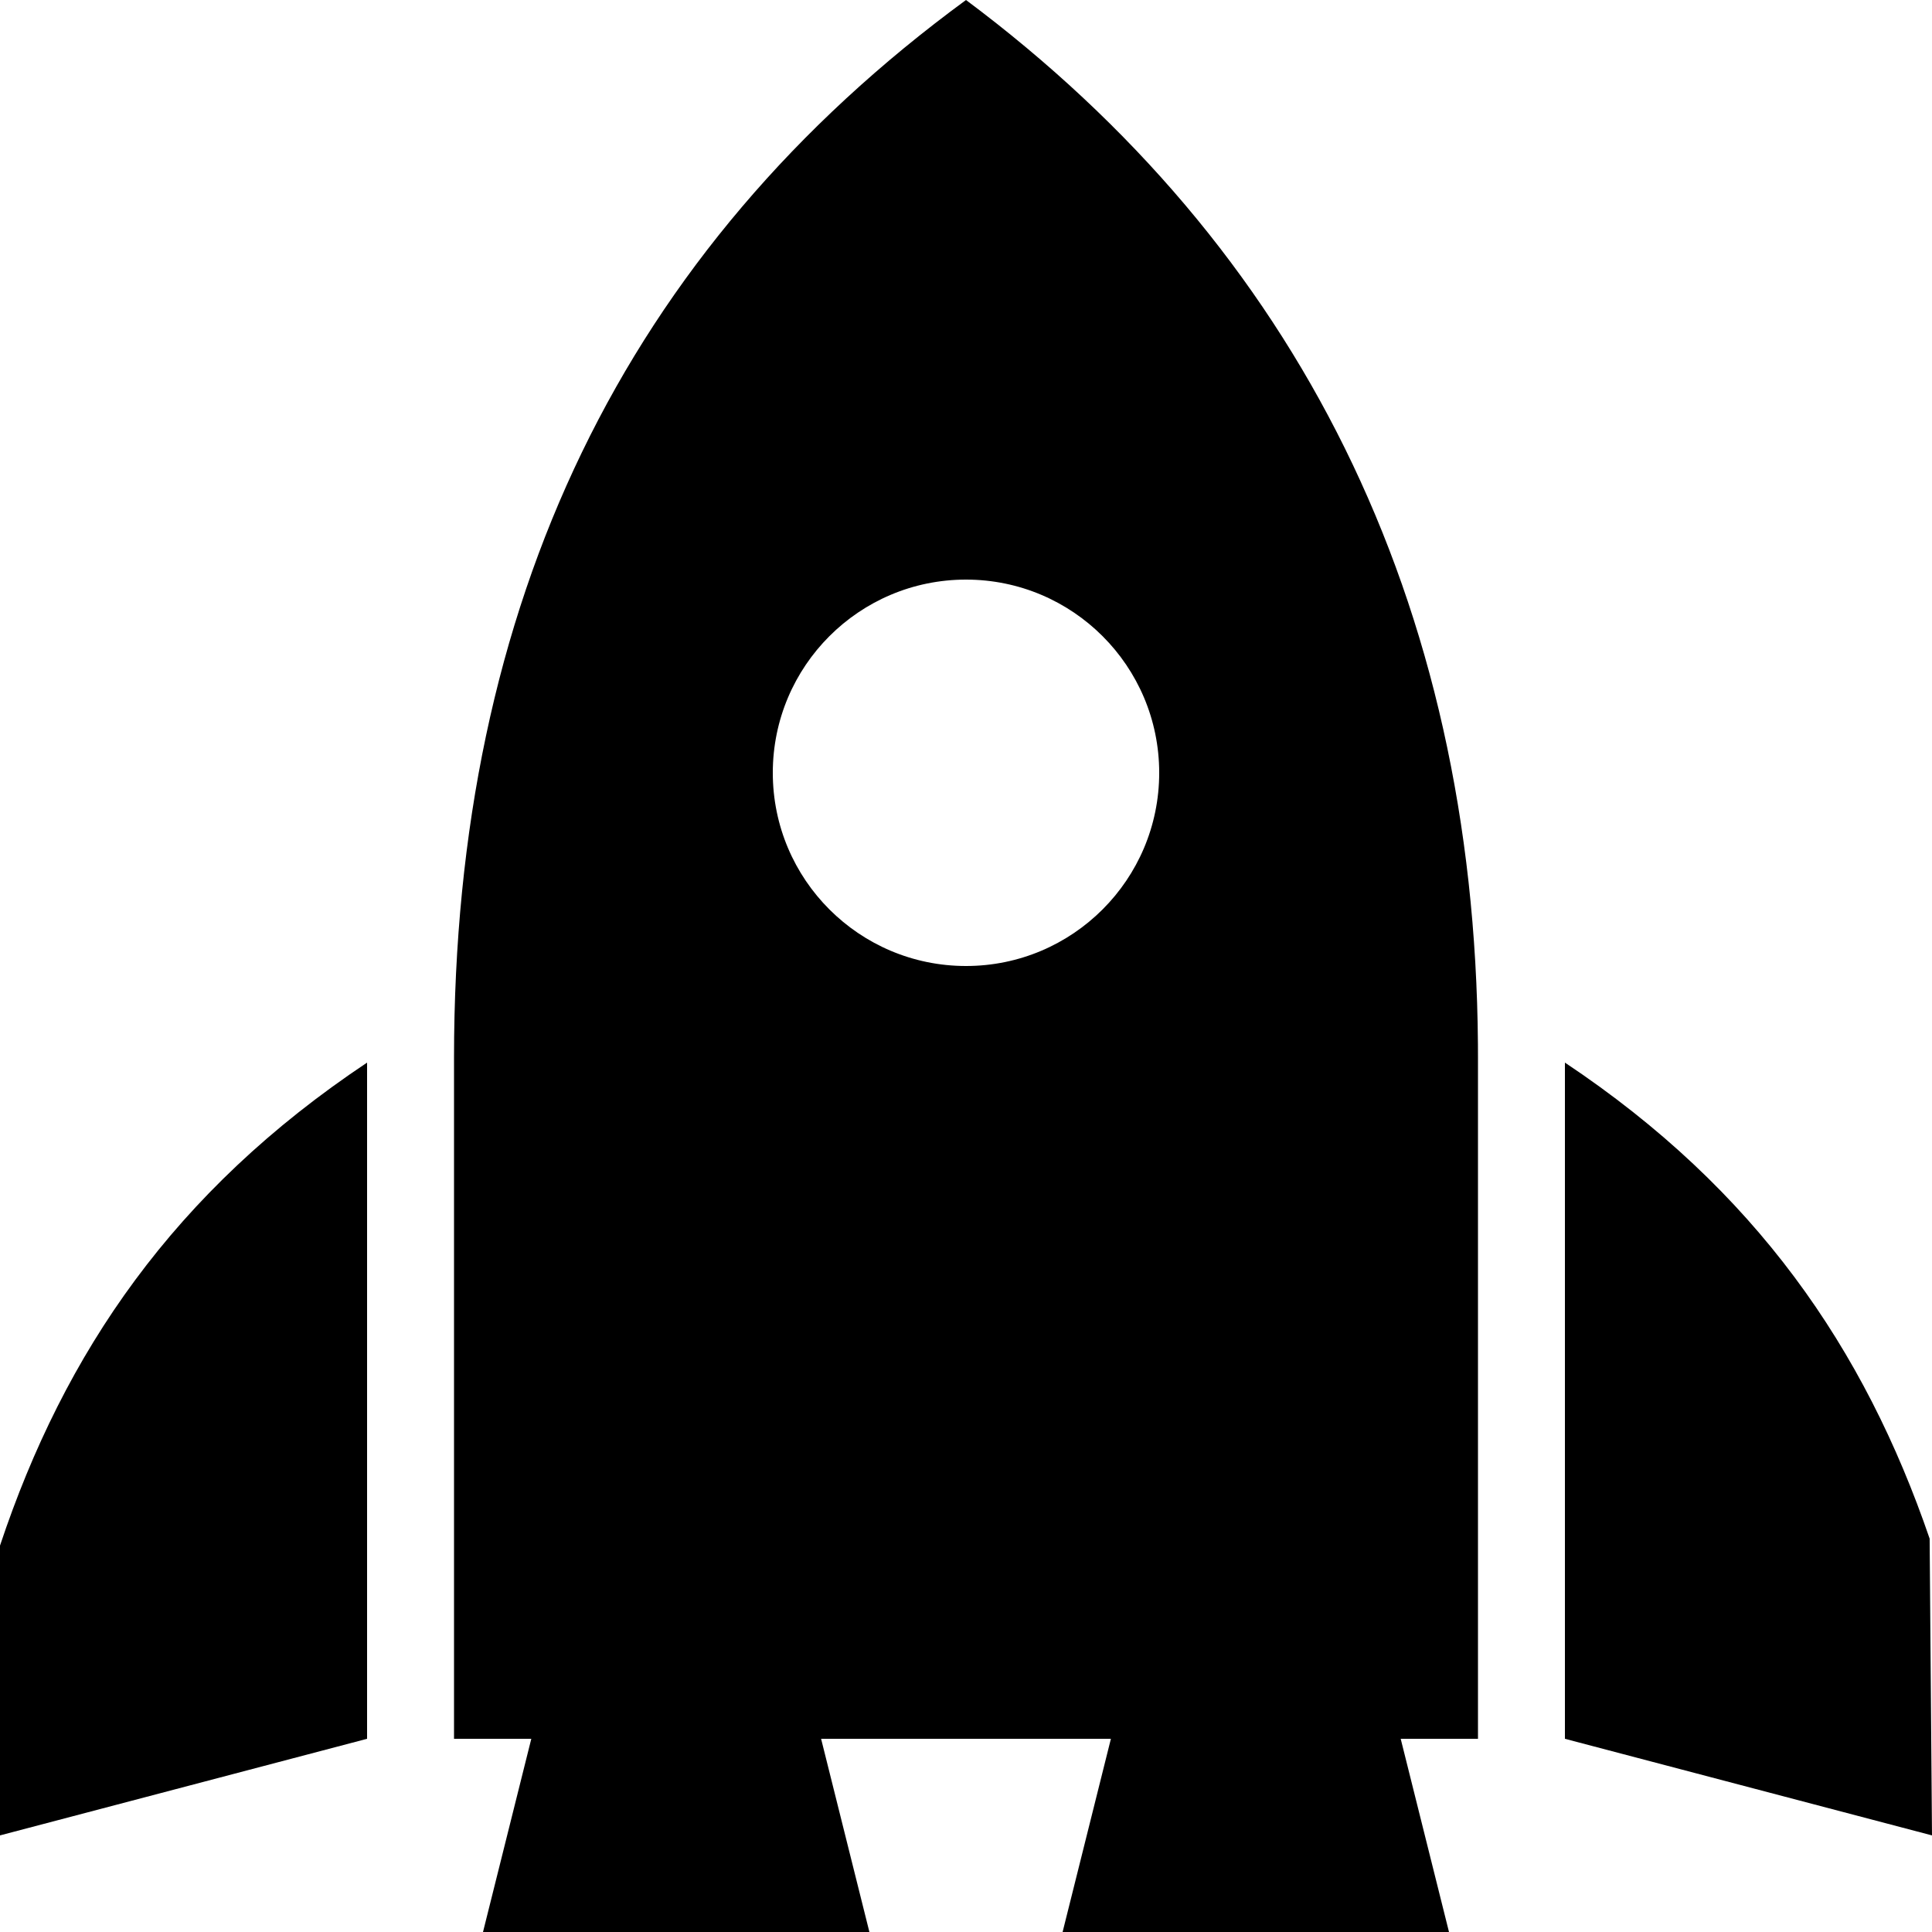 <svg xmlns="http://www.w3.org/2000/svg" width="200" height="200" viewBox="0 0 200 200"><path fill="#000" fill-rule="evenodd" d="M100 0c34.284 25.593 52.652 62.148 52.995 108.104L153 109.5V180h-8l5 20h-40l5-20H85l5 20H50l5-20h-8v-70.5C47 62.4 64.667 25.9 100 0zM38 110v70L0 190v-30c6.667-20 18-36.667 38-50zm124 0c19.759 13.173 31.011 29.599 37.756 49.279L200 190l-38-10v-70zm-62-50c-11.046 0-20 8.954-20 20s8.954 20 20 20 20-8.954 20-20-8.954-20-20-20z"/></svg>